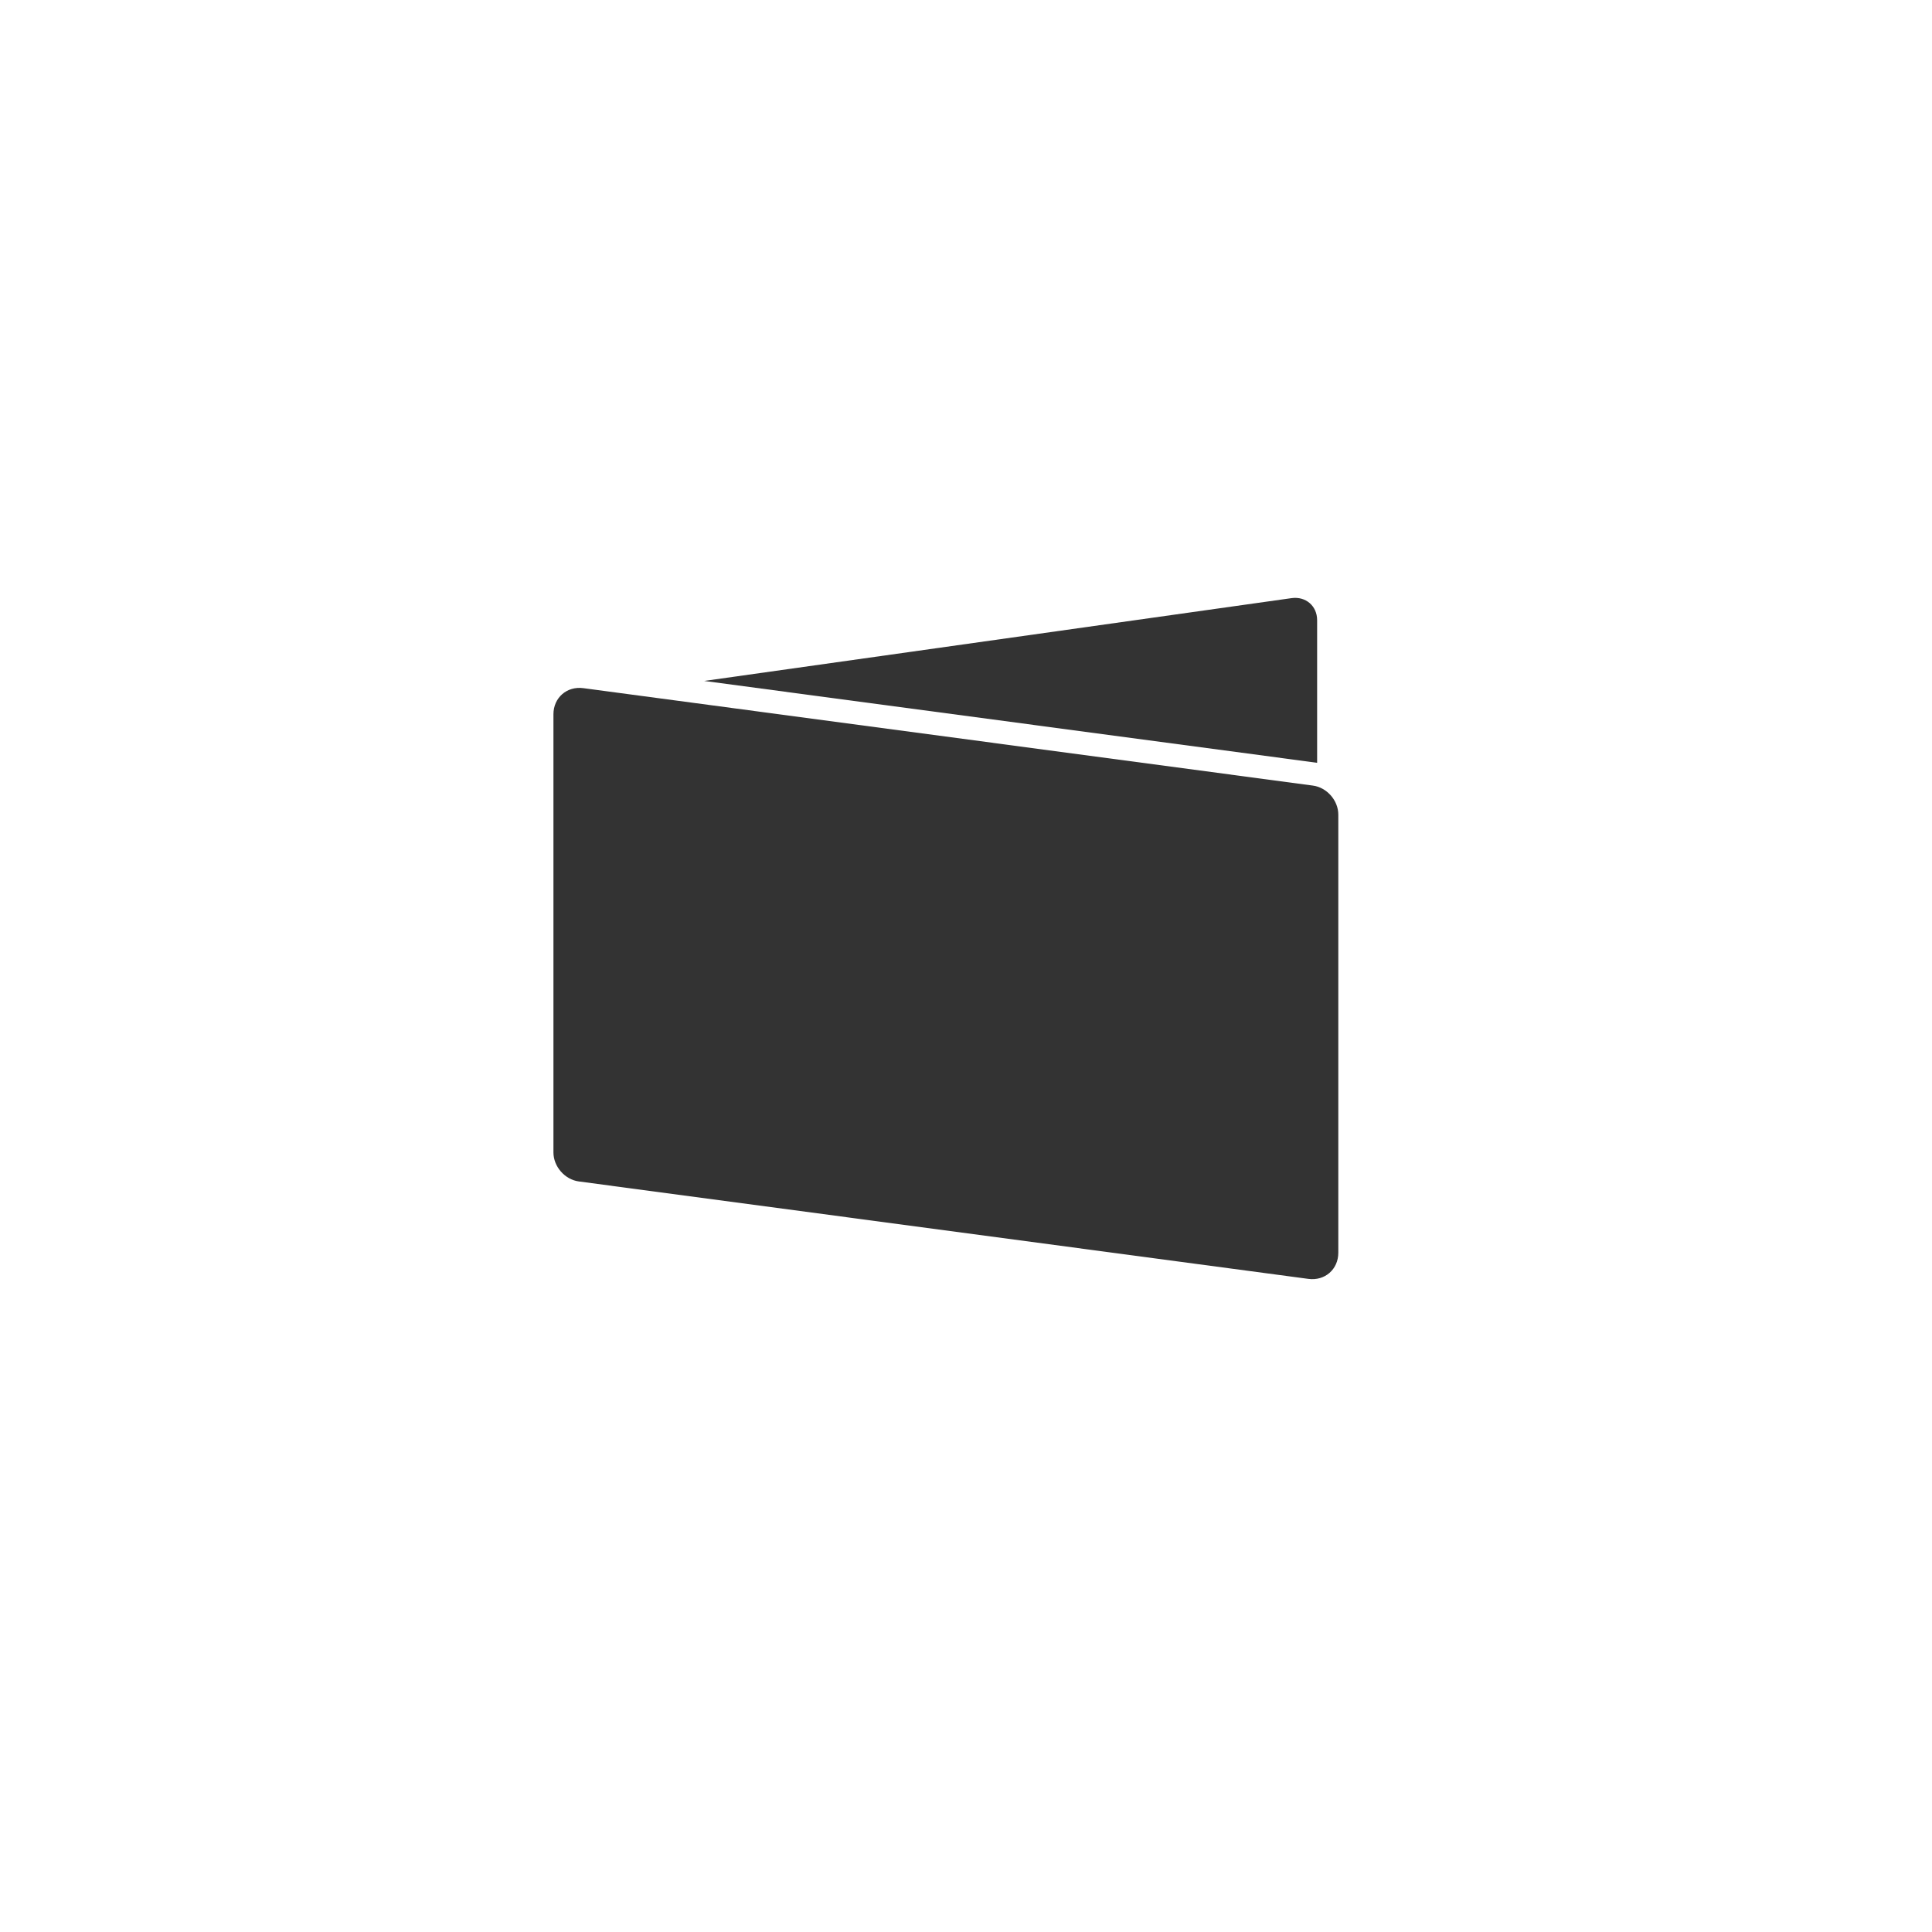 <?xml version="1.0" encoding="UTF-8"?>
<svg width="192px" height="192px" viewBox="0 0 192 192" version="1.1" xmlns="http://www.w3.org/2000/svg" xmlns:xlink="http://www.w3.org/1999/xlink">
    <!-- Generator: Sketch 50.2 (55047) - http://www.bohemiancoding.com/sketch -->
    <title>chatromm_toolpanel_icon_wallet@3x</title>
    <desc>Created with Sketch.</desc>
    <defs></defs>
    <g id="chatromm_toolpanel_icon_wallet" stroke="none" stroke-width="1" fill="none" fill-rule="evenodd">
        <g id="Picture" transform="translate(48, 48)" fill="#333333">
            <g id="Group" transform="translate(7, 11)">
                <path d="M75.895,16.806 L14.977,8.671 L73.351,0.442 C74.756,0.244 75.895,1.21 75.895,2.635 L75.895,16.806 Z" id="Combined-Shape"></path>
                <path d="M0,11.987 C0,10.333 1.337,9.17 2.974,9.388 L75.471,19.07 C76.868,19.256 78,20.549 78,21.96 L78,65.494 C78,67.149 76.663,68.312 75.026,68.094 L2.529,58.412 C1.132,58.226 0,56.933 0,55.522 L0,11.987 Z" id="Rectangle-7"></path>
            </g>
        </g>
    </g>
</svg>